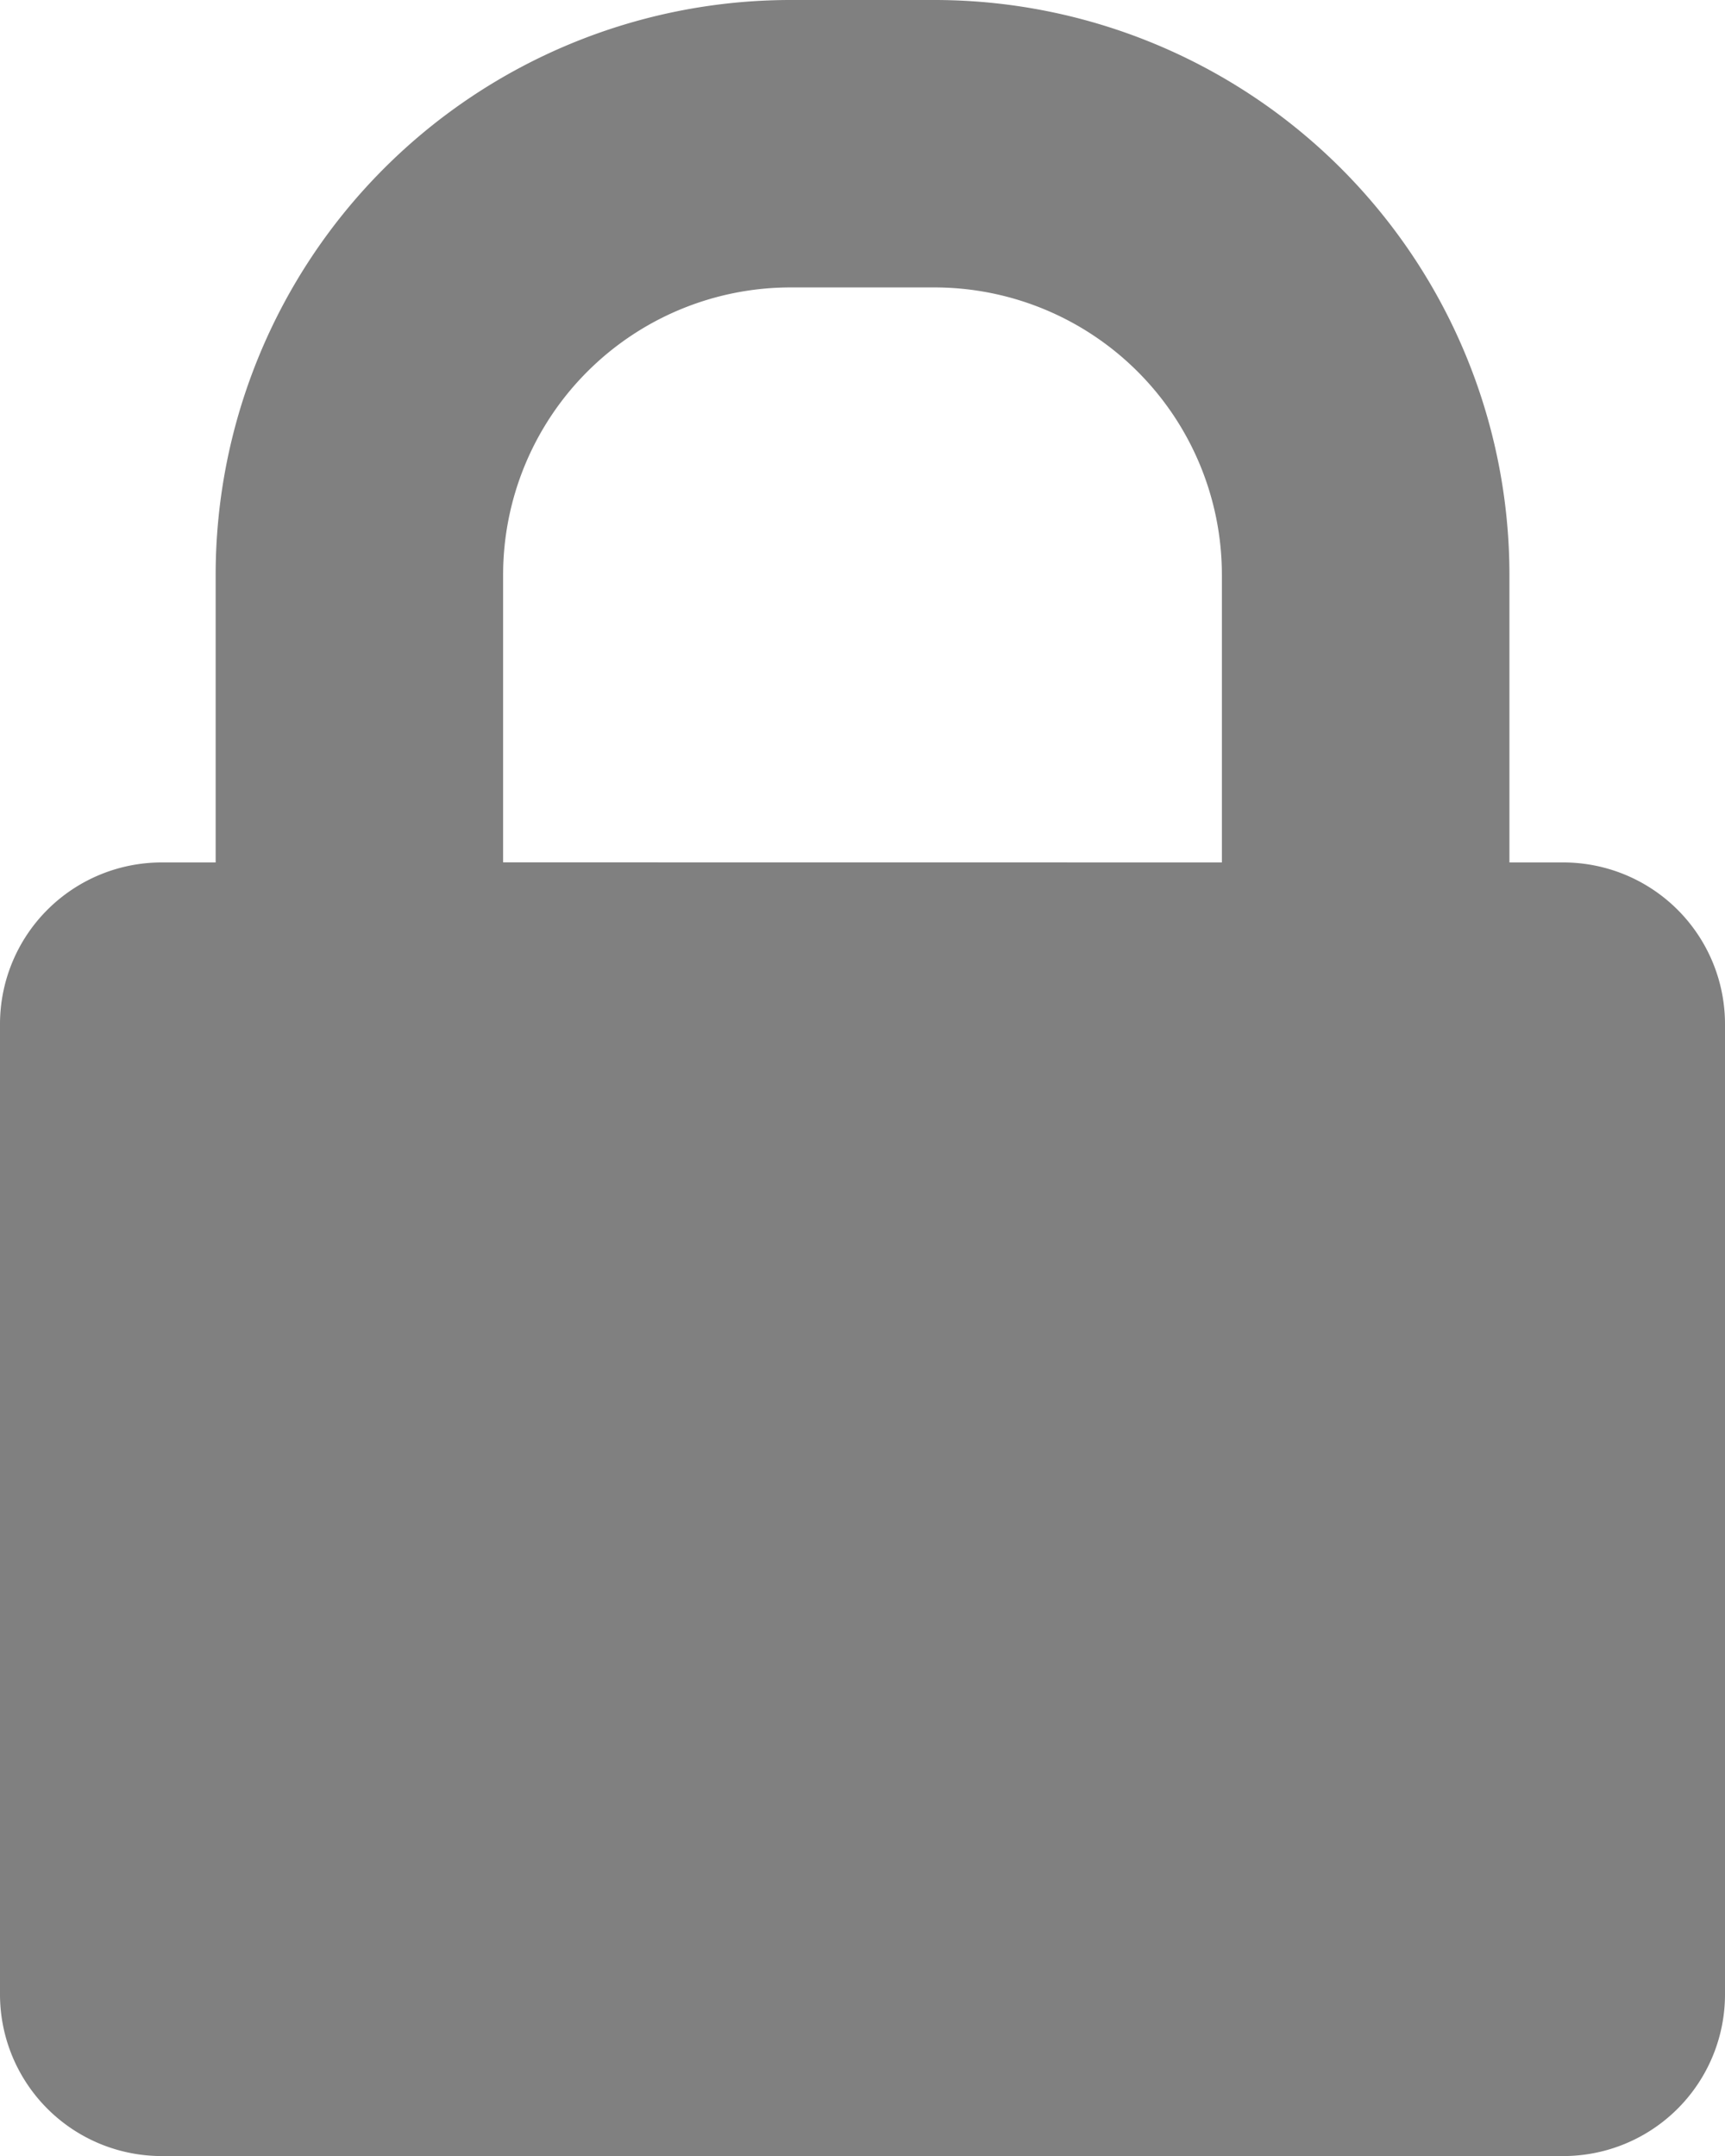 <svg xmlns="http://www.w3.org/2000/svg" width="21.333" height="26.667" fill="none"><path fill="#808080" fill-rule="evenodd" d="M9.778 0a7.111 7.111 0 0 0-7.111 7.111v3.556H2a2 2 0 0 0-2 2v12a2 2 0 0 0 2 2h17.333a2 2 0 0 0 2-2v-12a2 2 0 0 0-2-2h-.666V7.11A7.111 7.111 0 0 0 11.555 0Zm5.333 10.667V7.11a3.556 3.556 0 0 0-3.556-3.555H9.778A3.556 3.556 0 0 0 6.222 7.11v3.556Z" clip-rule="evenodd"/></svg>
